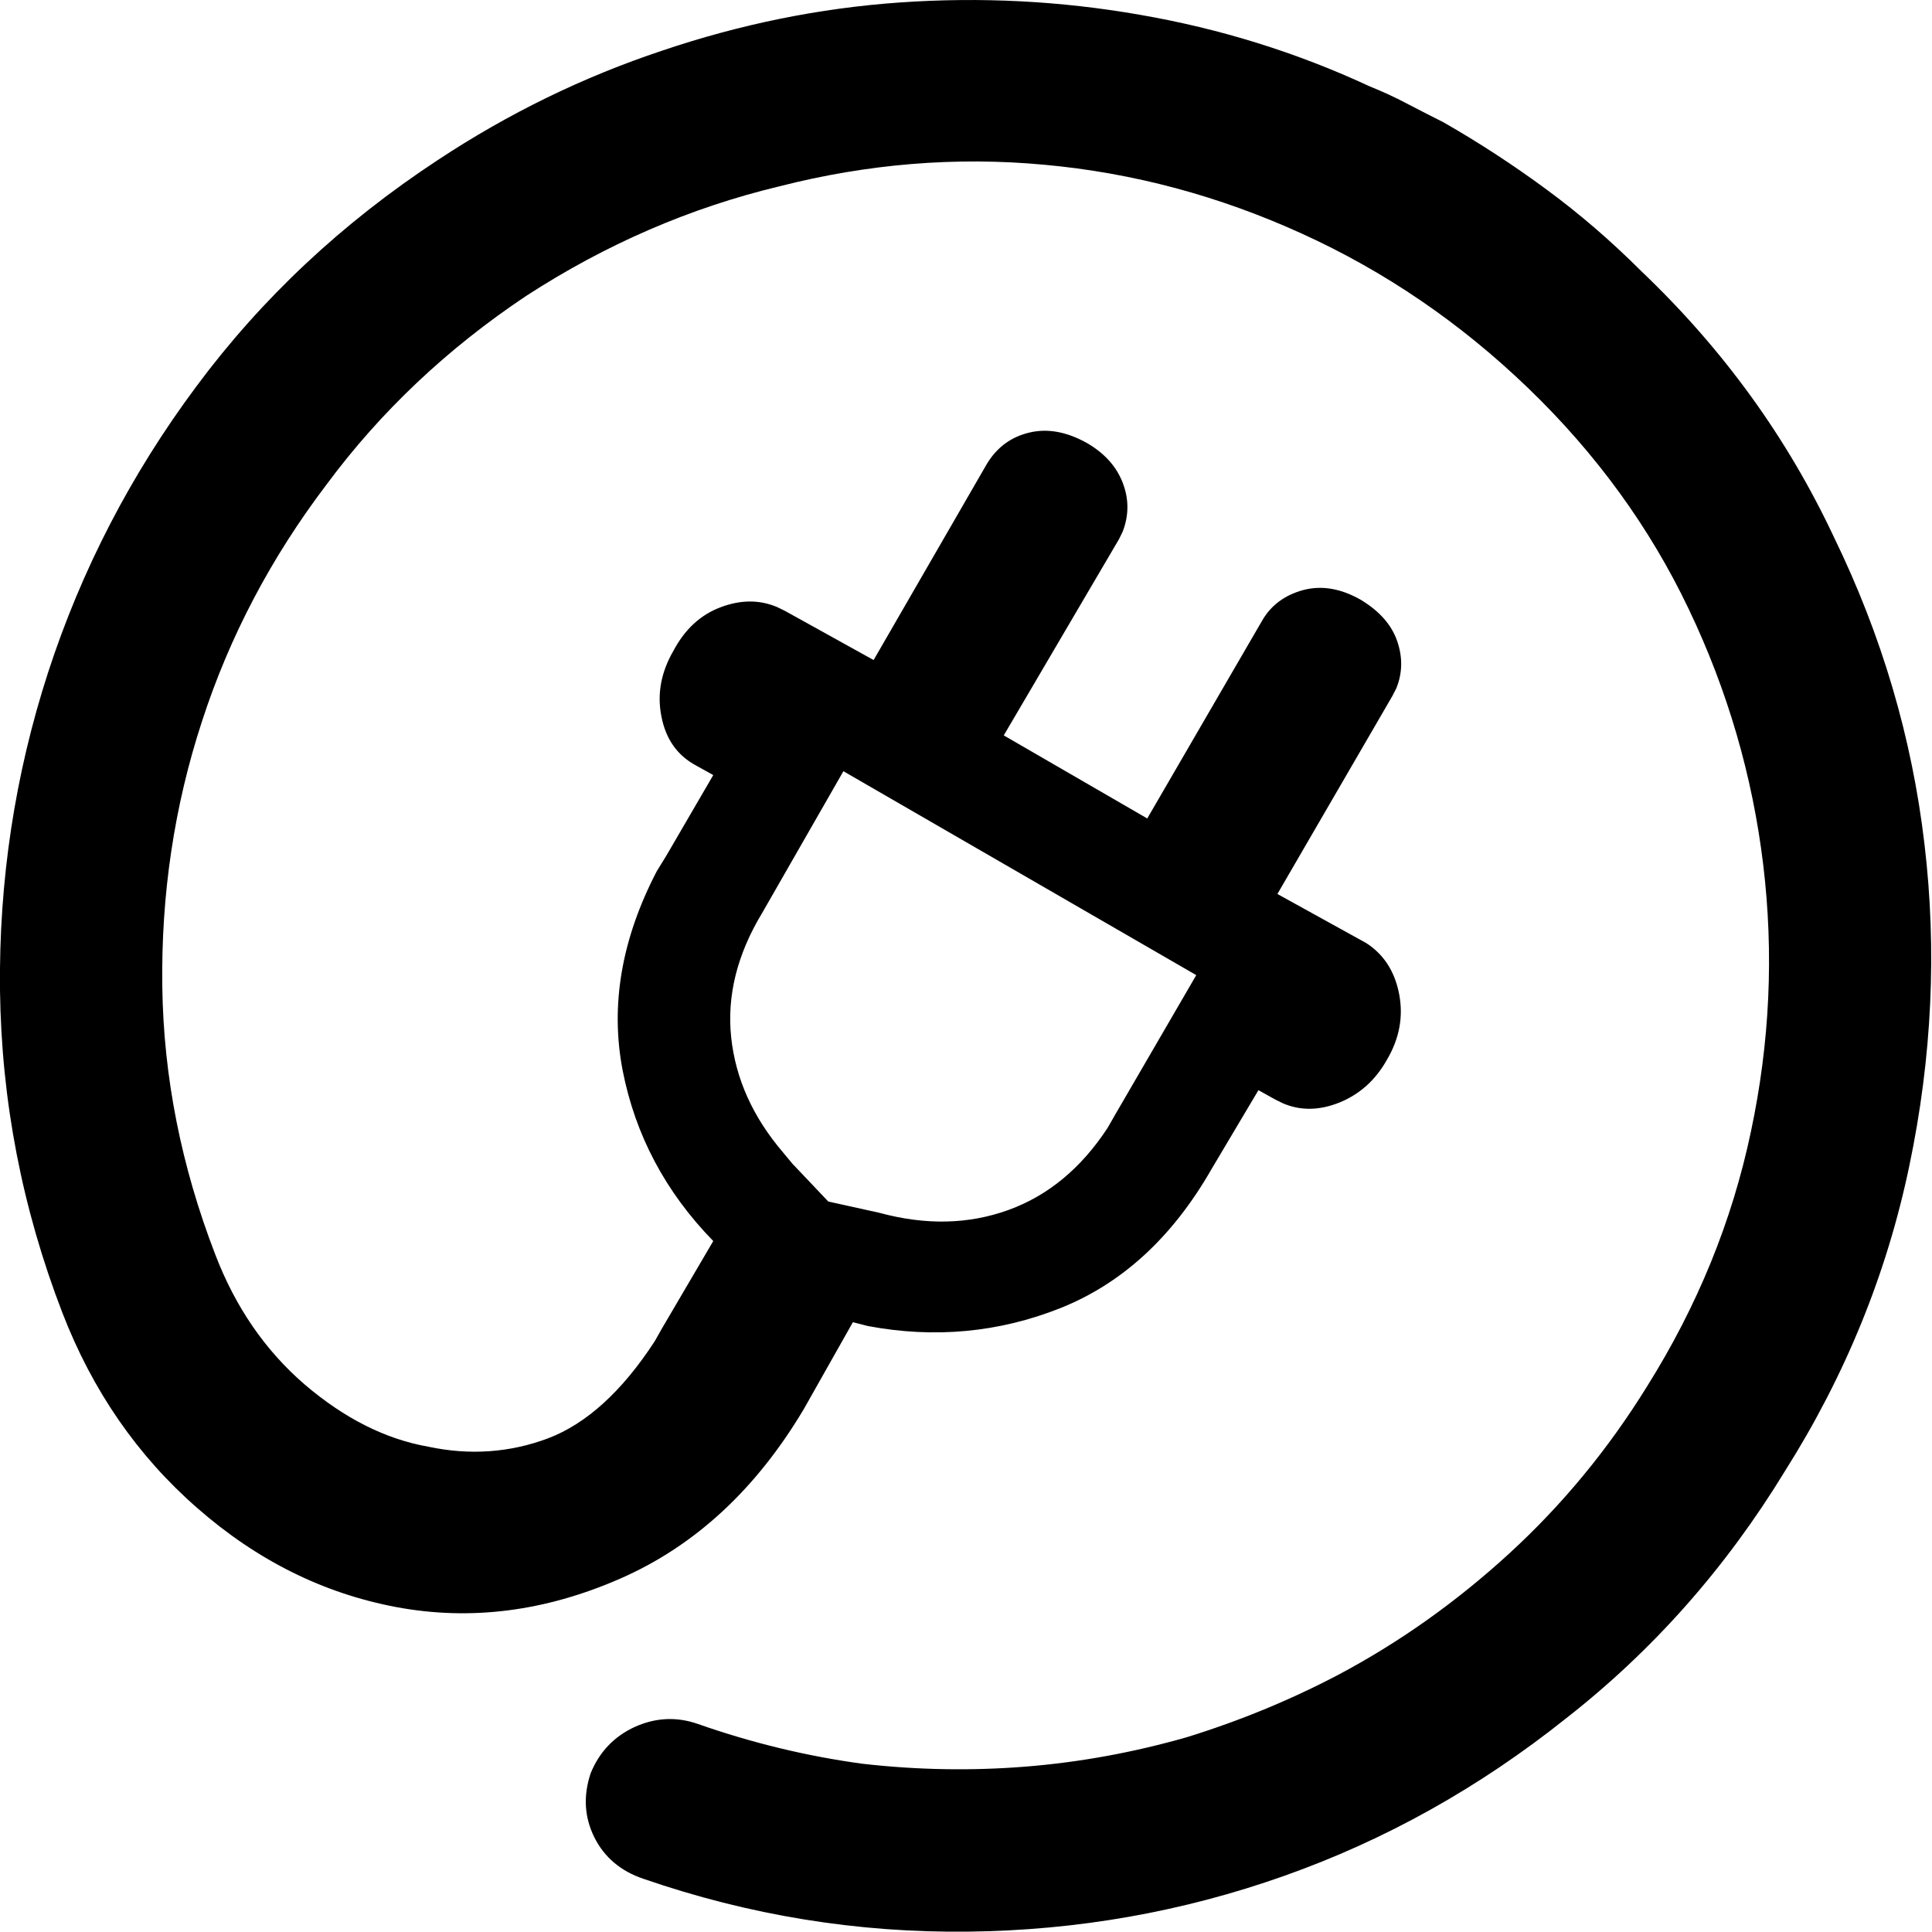 <svg width="11" height="11" viewBox="0 0 11 11" fill="none" xmlns="http://www.w3.org/2000/svg">
<path d="M2.493 0.911C2.894 0.646 3.32 0.438 3.771 0.288C4.215 0.138 4.666 0.046 5.124 0.014C5.583 -0.018 6.037 0.005 6.489 0.084C6.947 0.163 7.384 0.299 7.799 0.492C7.871 0.521 7.941 0.553 8.009 0.589C8.077 0.625 8.147 0.66 8.218 0.696C8.419 0.811 8.614 0.938 8.804 1.078C8.993 1.217 9.174 1.373 9.346 1.545C9.812 1.989 10.177 2.494 10.442 3.059C10.714 3.618 10.886 4.2 10.957 4.805C11.029 5.41 11 6.021 10.871 6.637C10.743 7.252 10.506 7.833 10.162 8.377C9.826 8.928 9.411 9.397 8.916 9.784C8.422 10.178 7.887 10.477 7.31 10.681C6.734 10.885 6.134 10.991 5.511 10.998C4.881 11.005 4.265 10.905 3.663 10.697C3.535 10.654 3.441 10.575 3.384 10.461C3.327 10.346 3.32 10.225 3.363 10.096C3.413 9.974 3.497 9.886 3.615 9.832C3.733 9.779 3.853 9.773 3.975 9.816C4.283 9.924 4.594 9.999 4.91 10.042C5.225 10.078 5.536 10.083 5.844 10.058C6.152 10.033 6.456 9.977 6.757 9.891C7.058 9.798 7.344 9.68 7.617 9.537C7.968 9.351 8.293 9.12 8.594 8.844C8.895 8.568 9.156 8.252 9.378 7.893C9.665 7.435 9.862 6.952 9.969 6.443C10.077 5.935 10.1 5.428 10.039 4.923C9.978 4.418 9.837 3.933 9.615 3.468C9.393 3.002 9.088 2.583 8.702 2.211C8.315 1.838 7.885 1.545 7.412 1.33C6.94 1.115 6.451 0.984 5.946 0.938C5.441 0.891 4.938 0.933 4.437 1.061C3.928 1.183 3.449 1.391 2.997 1.684C2.546 1.985 2.167 2.343 1.859 2.759C1.544 3.174 1.307 3.623 1.15 4.107C0.992 4.59 0.917 5.093 0.924 5.616C0.931 6.132 1.032 6.64 1.225 7.141C1.34 7.442 1.51 7.689 1.735 7.883C1.961 8.076 2.195 8.194 2.439 8.237C2.675 8.287 2.903 8.271 3.121 8.189C3.339 8.106 3.542 7.922 3.728 7.636L3.771 7.56L4.061 7.066C3.789 6.787 3.617 6.463 3.545 6.094C3.474 5.725 3.538 5.348 3.739 4.961L3.792 4.875L4.061 4.413L3.964 4.359C3.857 4.302 3.791 4.209 3.766 4.08C3.74 3.951 3.764 3.826 3.835 3.704C3.9 3.582 3.989 3.5 4.104 3.457C4.218 3.414 4.326 3.414 4.426 3.457L4.469 3.478L4.974 3.758L5.619 2.641C5.676 2.547 5.756 2.488 5.86 2.463C5.964 2.438 6.073 2.458 6.188 2.522C6.288 2.58 6.356 2.655 6.392 2.748C6.428 2.841 6.428 2.934 6.392 3.027L6.371 3.07L5.715 4.187L6.532 4.66L7.187 3.532C7.237 3.446 7.314 3.389 7.418 3.36C7.522 3.332 7.631 3.349 7.746 3.414C7.853 3.478 7.923 3.557 7.955 3.65C7.987 3.743 7.985 3.833 7.95 3.919L7.928 3.962L7.273 5.09L7.778 5.369C7.878 5.433 7.941 5.53 7.966 5.659C7.991 5.788 7.968 5.913 7.896 6.035C7.831 6.15 7.742 6.23 7.627 6.277C7.513 6.323 7.405 6.325 7.305 6.282L7.262 6.261L7.165 6.207L6.897 6.658C6.675 7.045 6.388 7.308 6.037 7.448C5.687 7.587 5.321 7.621 4.942 7.55L4.856 7.528L4.577 8.022C4.304 8.481 3.955 8.803 3.529 8.989C3.103 9.175 2.679 9.229 2.256 9.15C1.841 9.072 1.463 8.884 1.123 8.586C0.783 8.289 0.527 7.919 0.355 7.474C0.126 6.88 0.008 6.268 0 5.638C-0.007 5.015 0.085 4.411 0.274 3.828C0.464 3.244 0.745 2.701 1.118 2.2C1.49 1.699 1.948 1.269 2.493 0.911ZM6.811 5.552L4.802 4.391L4.34 5.197C4.197 5.433 4.138 5.67 4.163 5.906C4.188 6.142 4.287 6.361 4.458 6.561L4.512 6.626L4.716 6.841L5.006 6.905C5.271 6.977 5.516 6.971 5.742 6.889C5.968 6.807 6.156 6.651 6.306 6.422L6.349 6.347L6.811 5.552Z" fill="black"/>
</svg>
